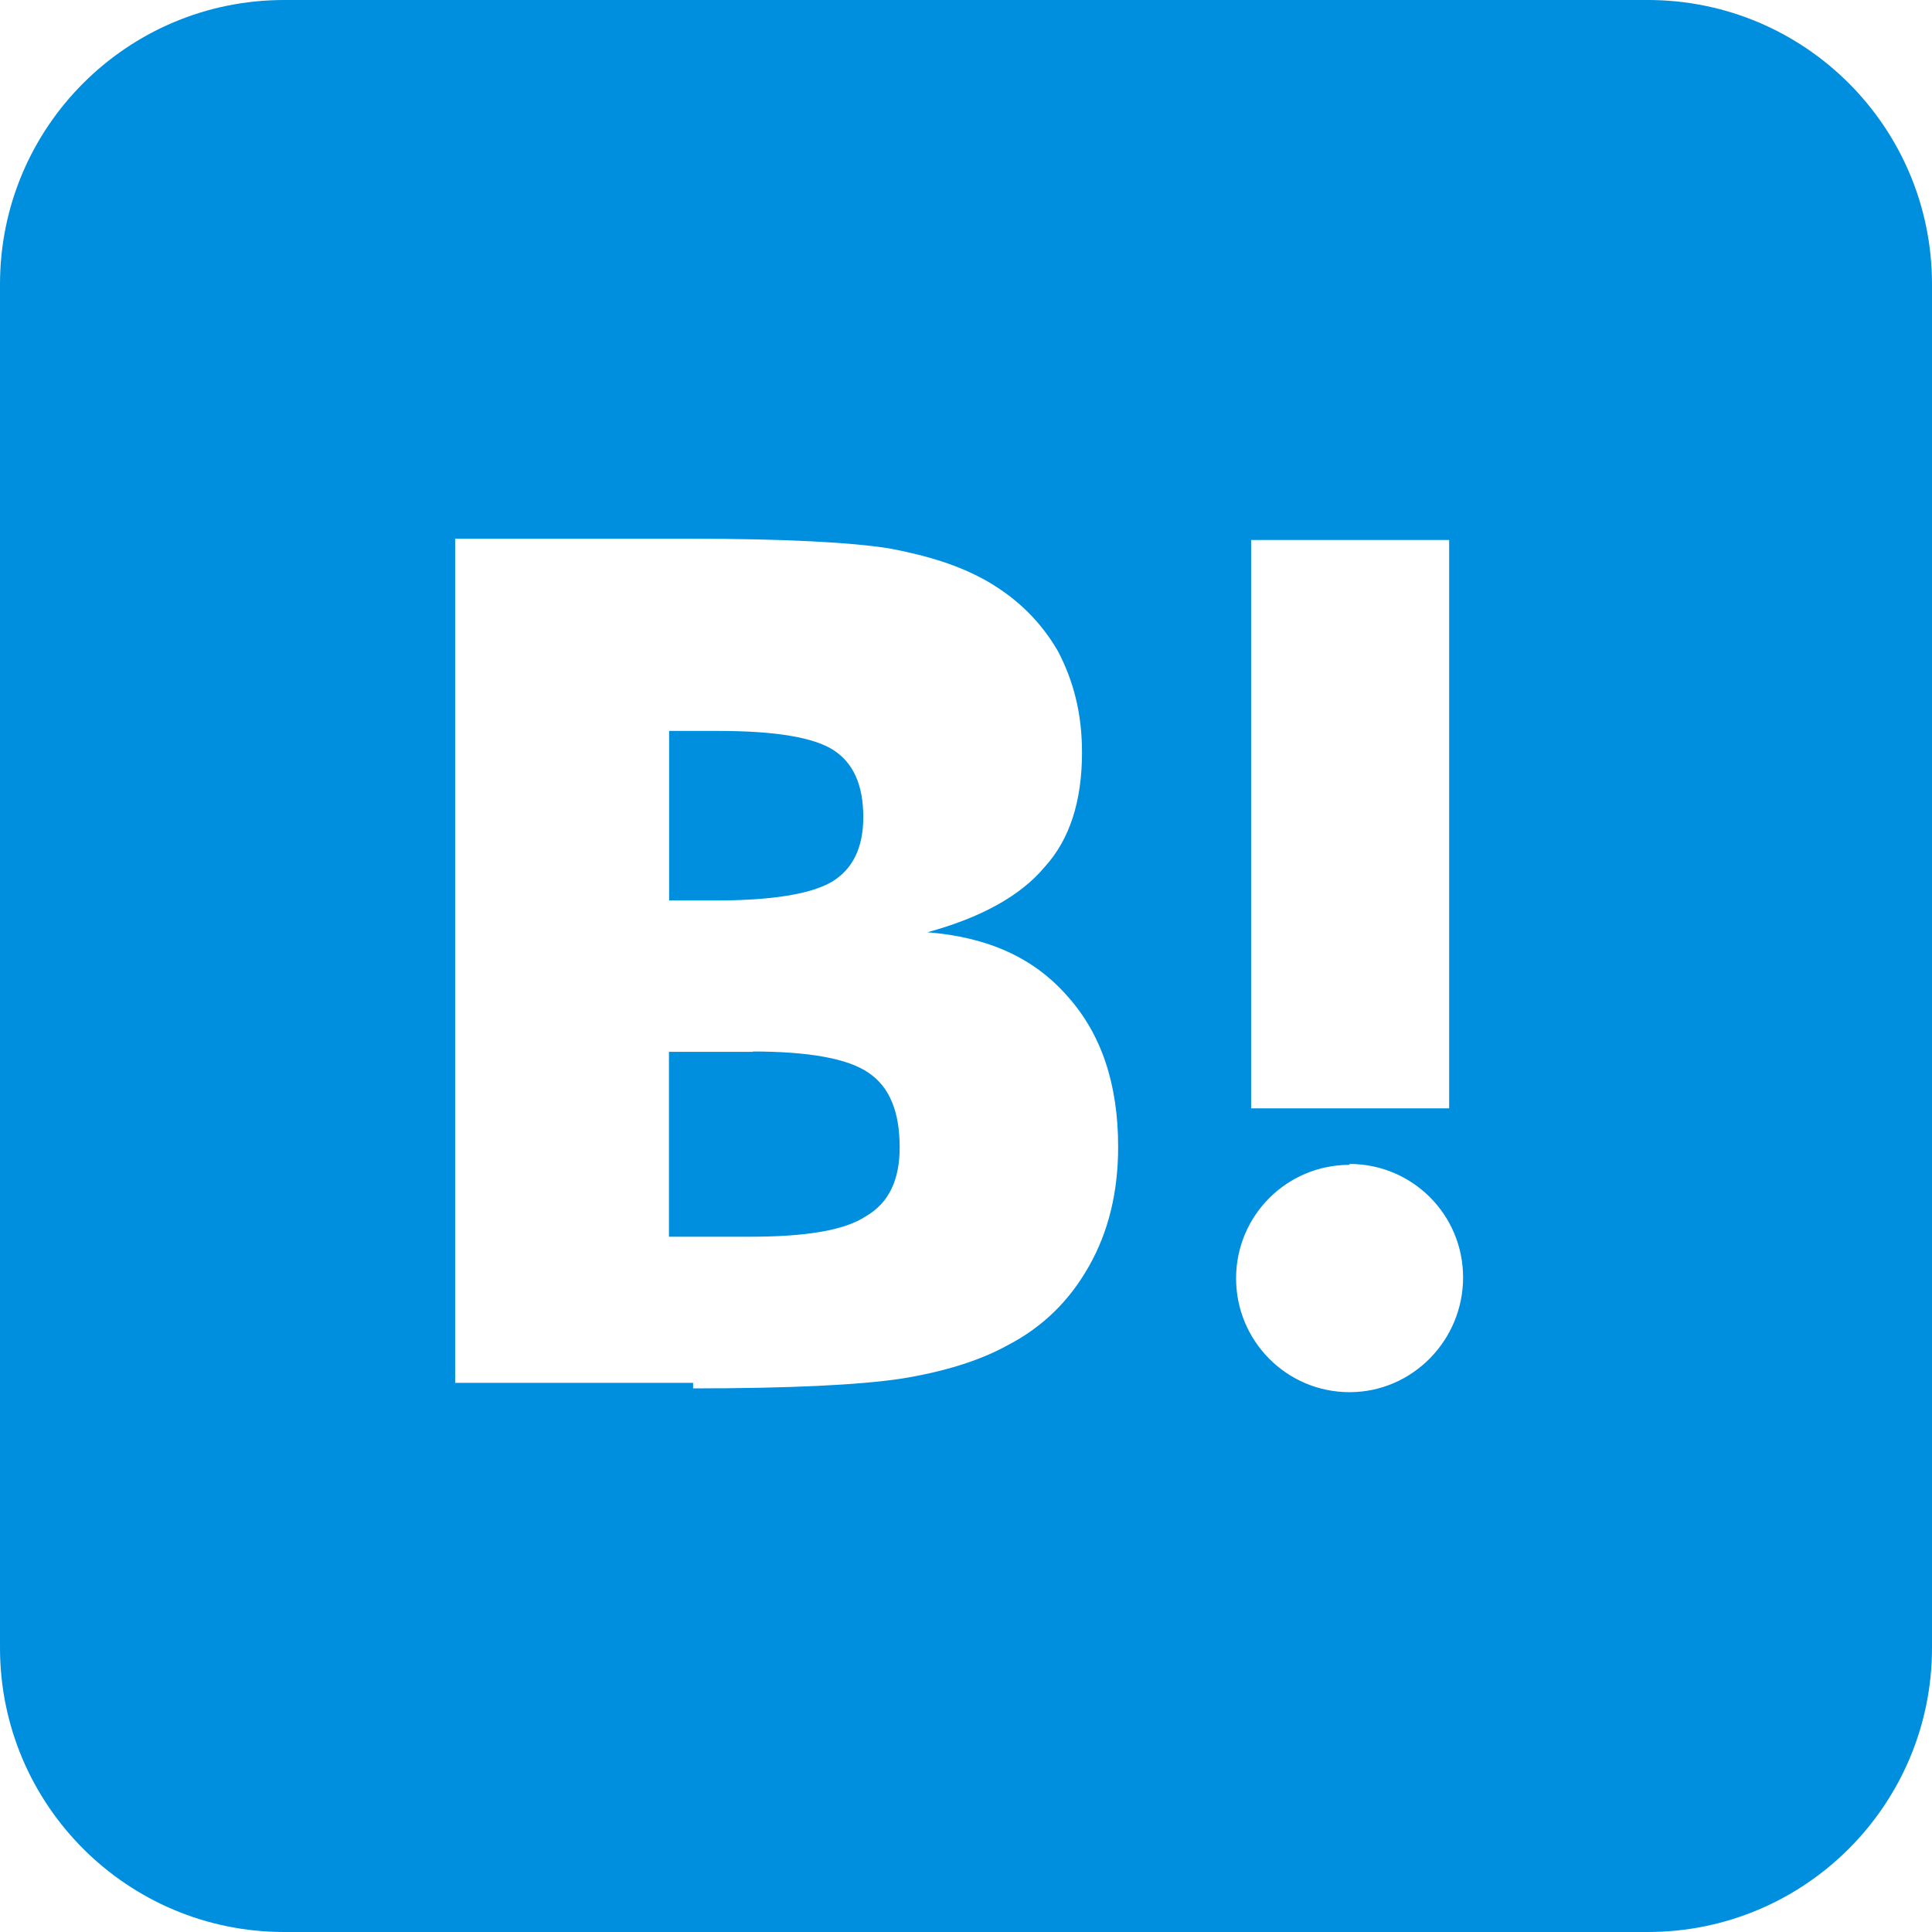 <svg xmlns="http://www.w3.org/2000/svg" width="1024" height="1024" viewBox="0 0 1024 1024"><path fill="#008fde" d="M873.387 0C956.587 0 1024 67.413 1024 150.613v722.773c0 83.2-67.413 150.613-150.613 150.613H150.614c-83.2 0-150.613-67.413-150.613-150.613V150.613C.001 67.413 67.414 0 150.614 0h722.773zm-158.08 617.387c-33.28 0-60.16 26.88-60.16 60.16s26.88 60.331 60.16 60.331 60.16-27.52 60.16-60.8-26.88-60.16-60.16-60.16zM367.36 735.872c51.2 0 87.723-1.792 110.08-5.12 22.443-3.584 41.643-9.472 56.32-17.579 19.2-9.899 33.28-24.064 43.52-42.24s15.36-39.04 15.36-63.147c0-33.28-8.96-59.861-26.88-79.787-17.92-20.48-42.24-31.317-74.24-33.877 28.16-7.68 49.323-19.2 62.123-34.56 13.44-14.677 19.84-35.157 19.84-60.757 0-20.48-4.395-37.76-12.8-53.76-8.96-15.36-21.035-27.52-37.675-37.12-14.72-8.32-31.36-13.44-51.84-17.28-19.797-3.157-55.04-5.12-105.557-5.12H241.238v447.403h126.123zm31.403-178.56c30.08 0 50.56 3.755 61.44 11.179 11.52 7.68 16.64 21.12 16.64 39.68 0 17.28-5.76 29.44-17.92 36.48-11.52 7.68-32.64 10.837-61.44 10.837H354.56v-98.005h44.8zm369.322 30.123V286.208h-104.96v301.227H768zM380.8 387.413c30.293 0 50.56 3.413 61.099 10.24 10.453 6.827 15.659 18.56 15.659 35.413 0 16.213-5.547 27.563-16.64 34.304-11.307 6.571-31.872 9.899-61.952 9.899h-24.32v-89.856h26.24z"/></svg>
